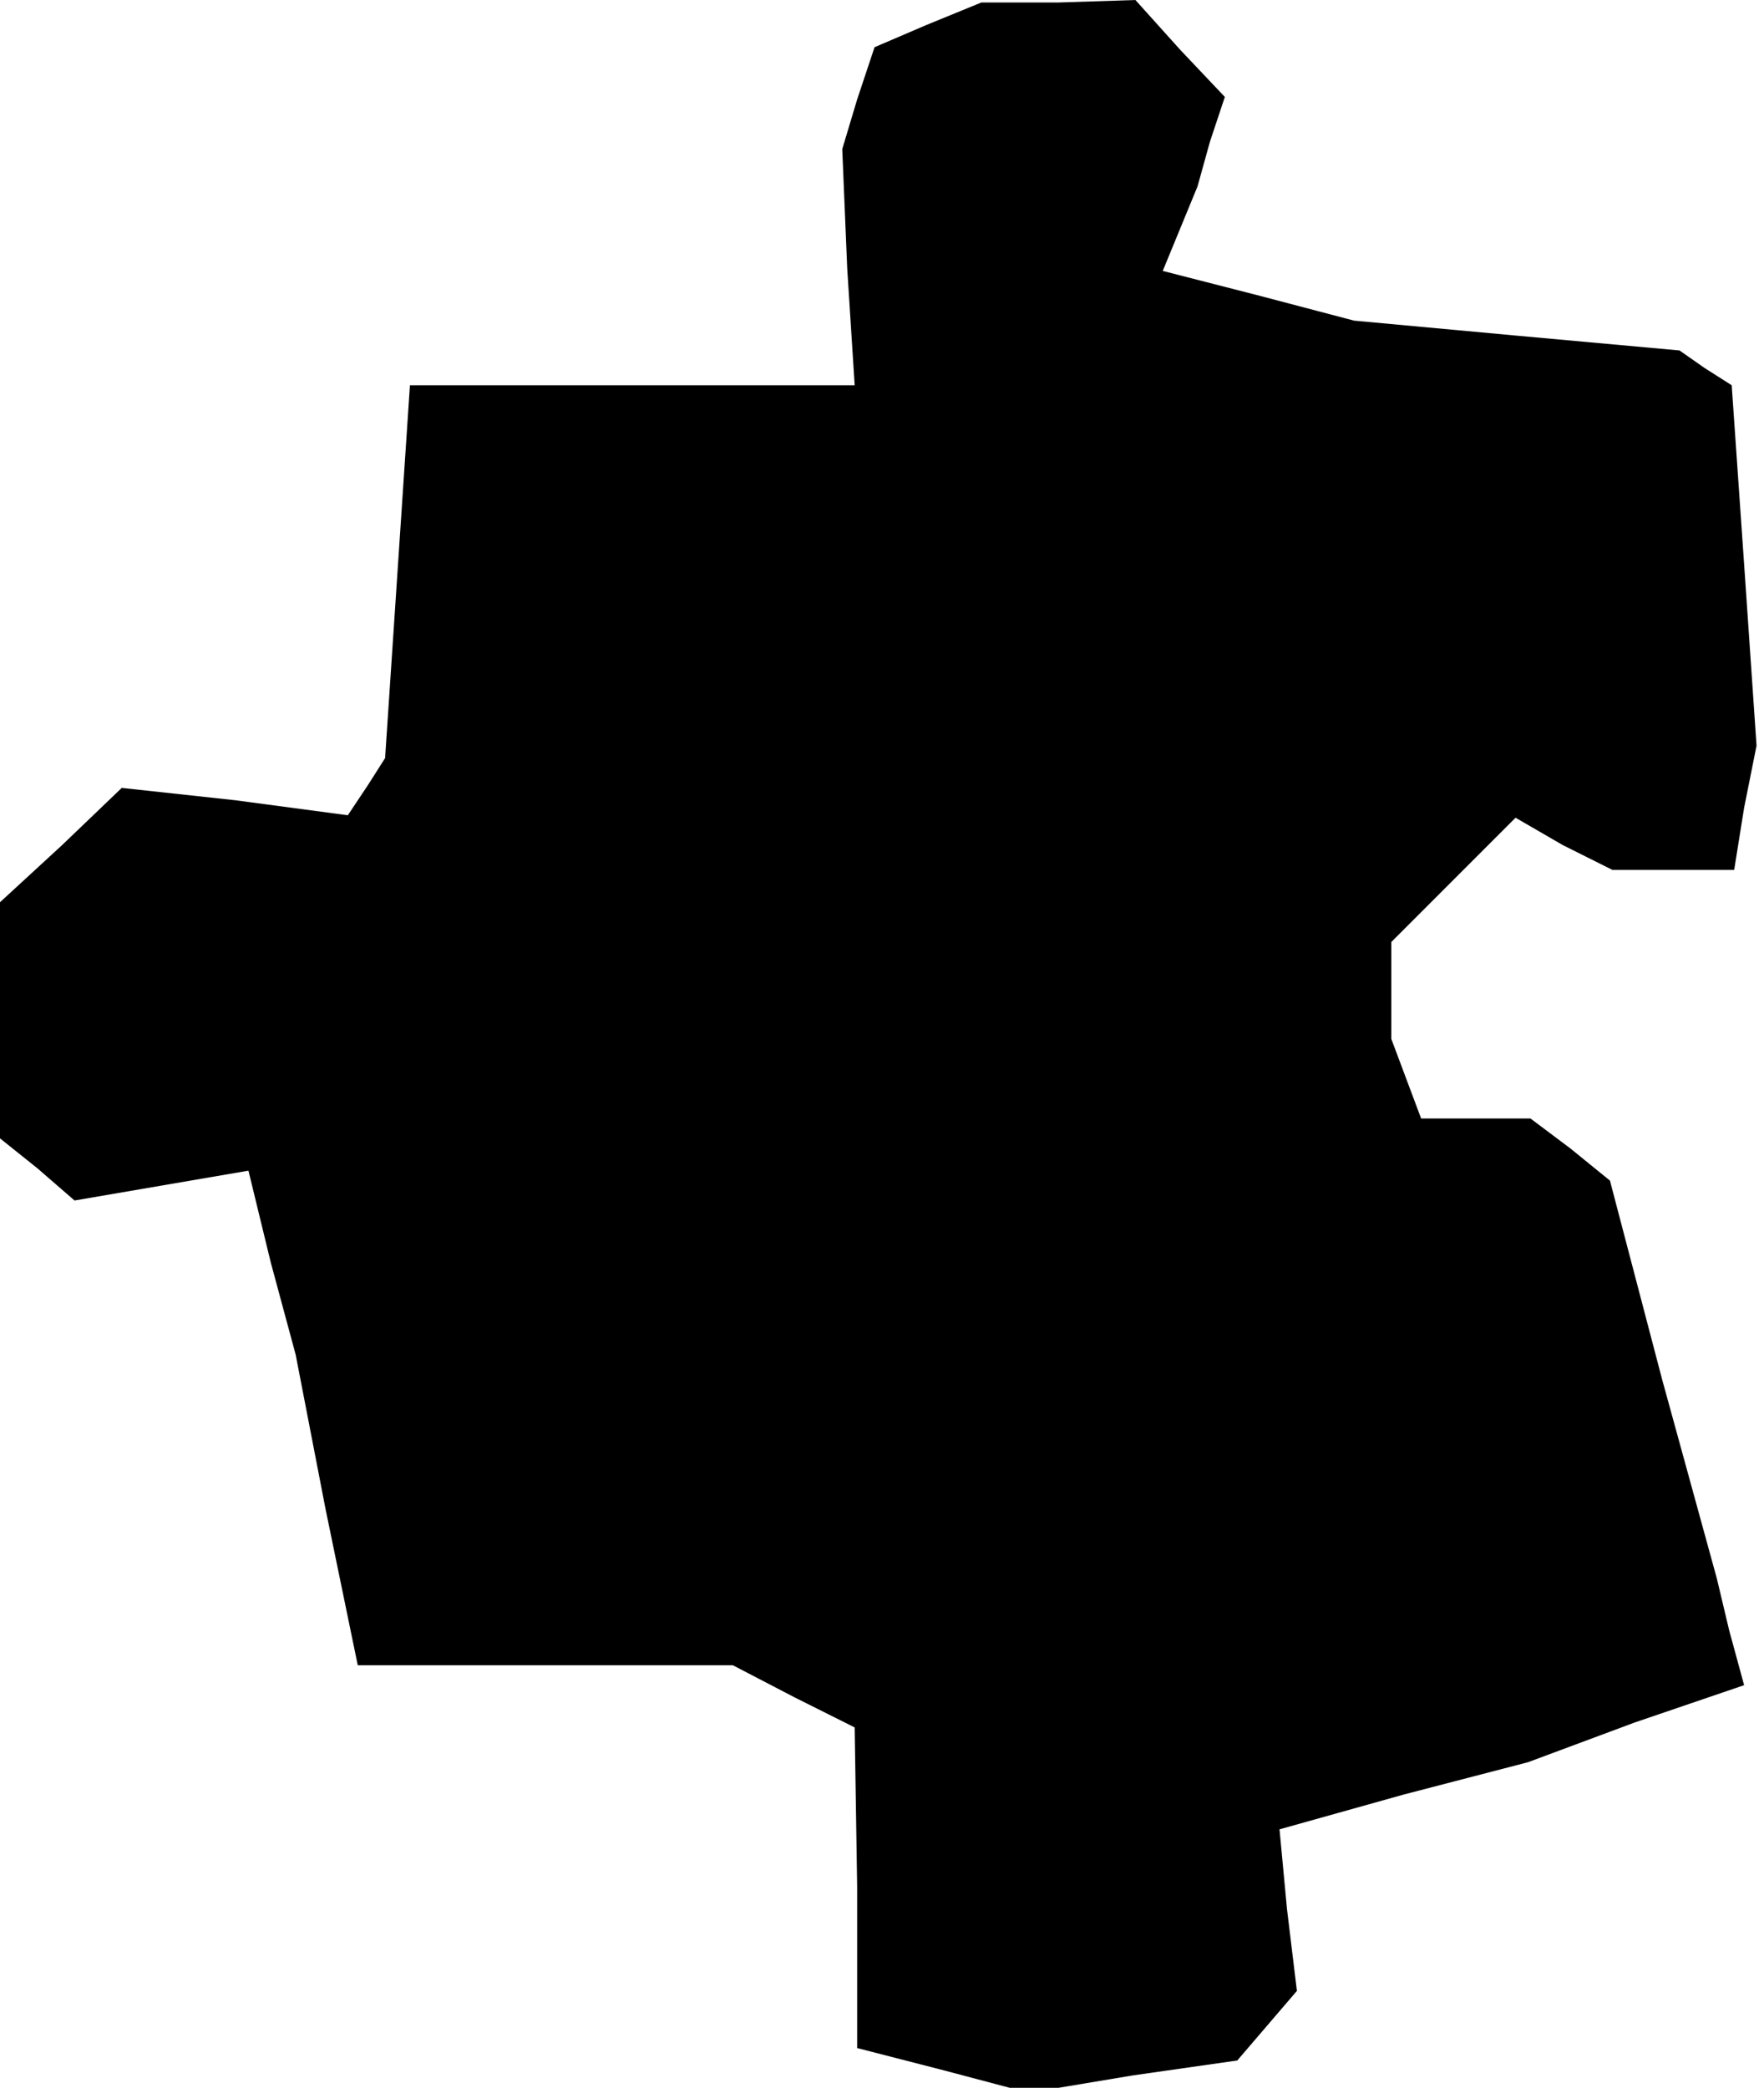 <?xml version="1.0" standalone="no"?>
<!DOCTYPE svg PUBLIC "-//W3C//DTD SVG 20010904//EN"
 "http://www.w3.org/TR/2001/REC-SVG-20010904/DTD/svg10.dtd">
<svg version="1.0" xmlns="http://www.w3.org/2000/svg"
 width="71pt" height="84pt" viewBox="0 0 71 84"
 preserveAspectRatio="xMidYMid meet">
<g transform="translate(0,84) scale(0.1,-0.1)"
fill="#000000" stroke="none">
<path d="M373 830 l-21 -9 -7 -21 -6 -20 2 -48 3 -47 -89 0 -90 0 -5 -75 -5
-75 -7 -11 -8 -12 -45 6 -46 5 -24 -23 -25 -23 0 -48 0 -47 15 -12 15 -13 35
6 35 6 9 -37 10 -37 12 -62 13 -63 76 0 75 0 25 -13 24 -12 1 -64 0 -65 35 -9
34 -9 42 7 42 6 12 14 12 14 -4 33 -3 32 50 14 50 13 43 16 44 15 -6 22 -5 21
-22 80 -21 80 -16 13 -16 12 -22 0 -22 0 -6 16 -6 16 0 19 0 20 25 25 25 25
19 -11 20 -10 24 0 25 0 4 25 5 25 -5 73 -5 72 -11 7 -10 7 -66 6 -65 6 -38
10 -39 10 7 17 7 17 5 18 6 18 -18 19 -18 20 -31 -1 -31 0 -22 -9z"/>
</g>
</svg>
